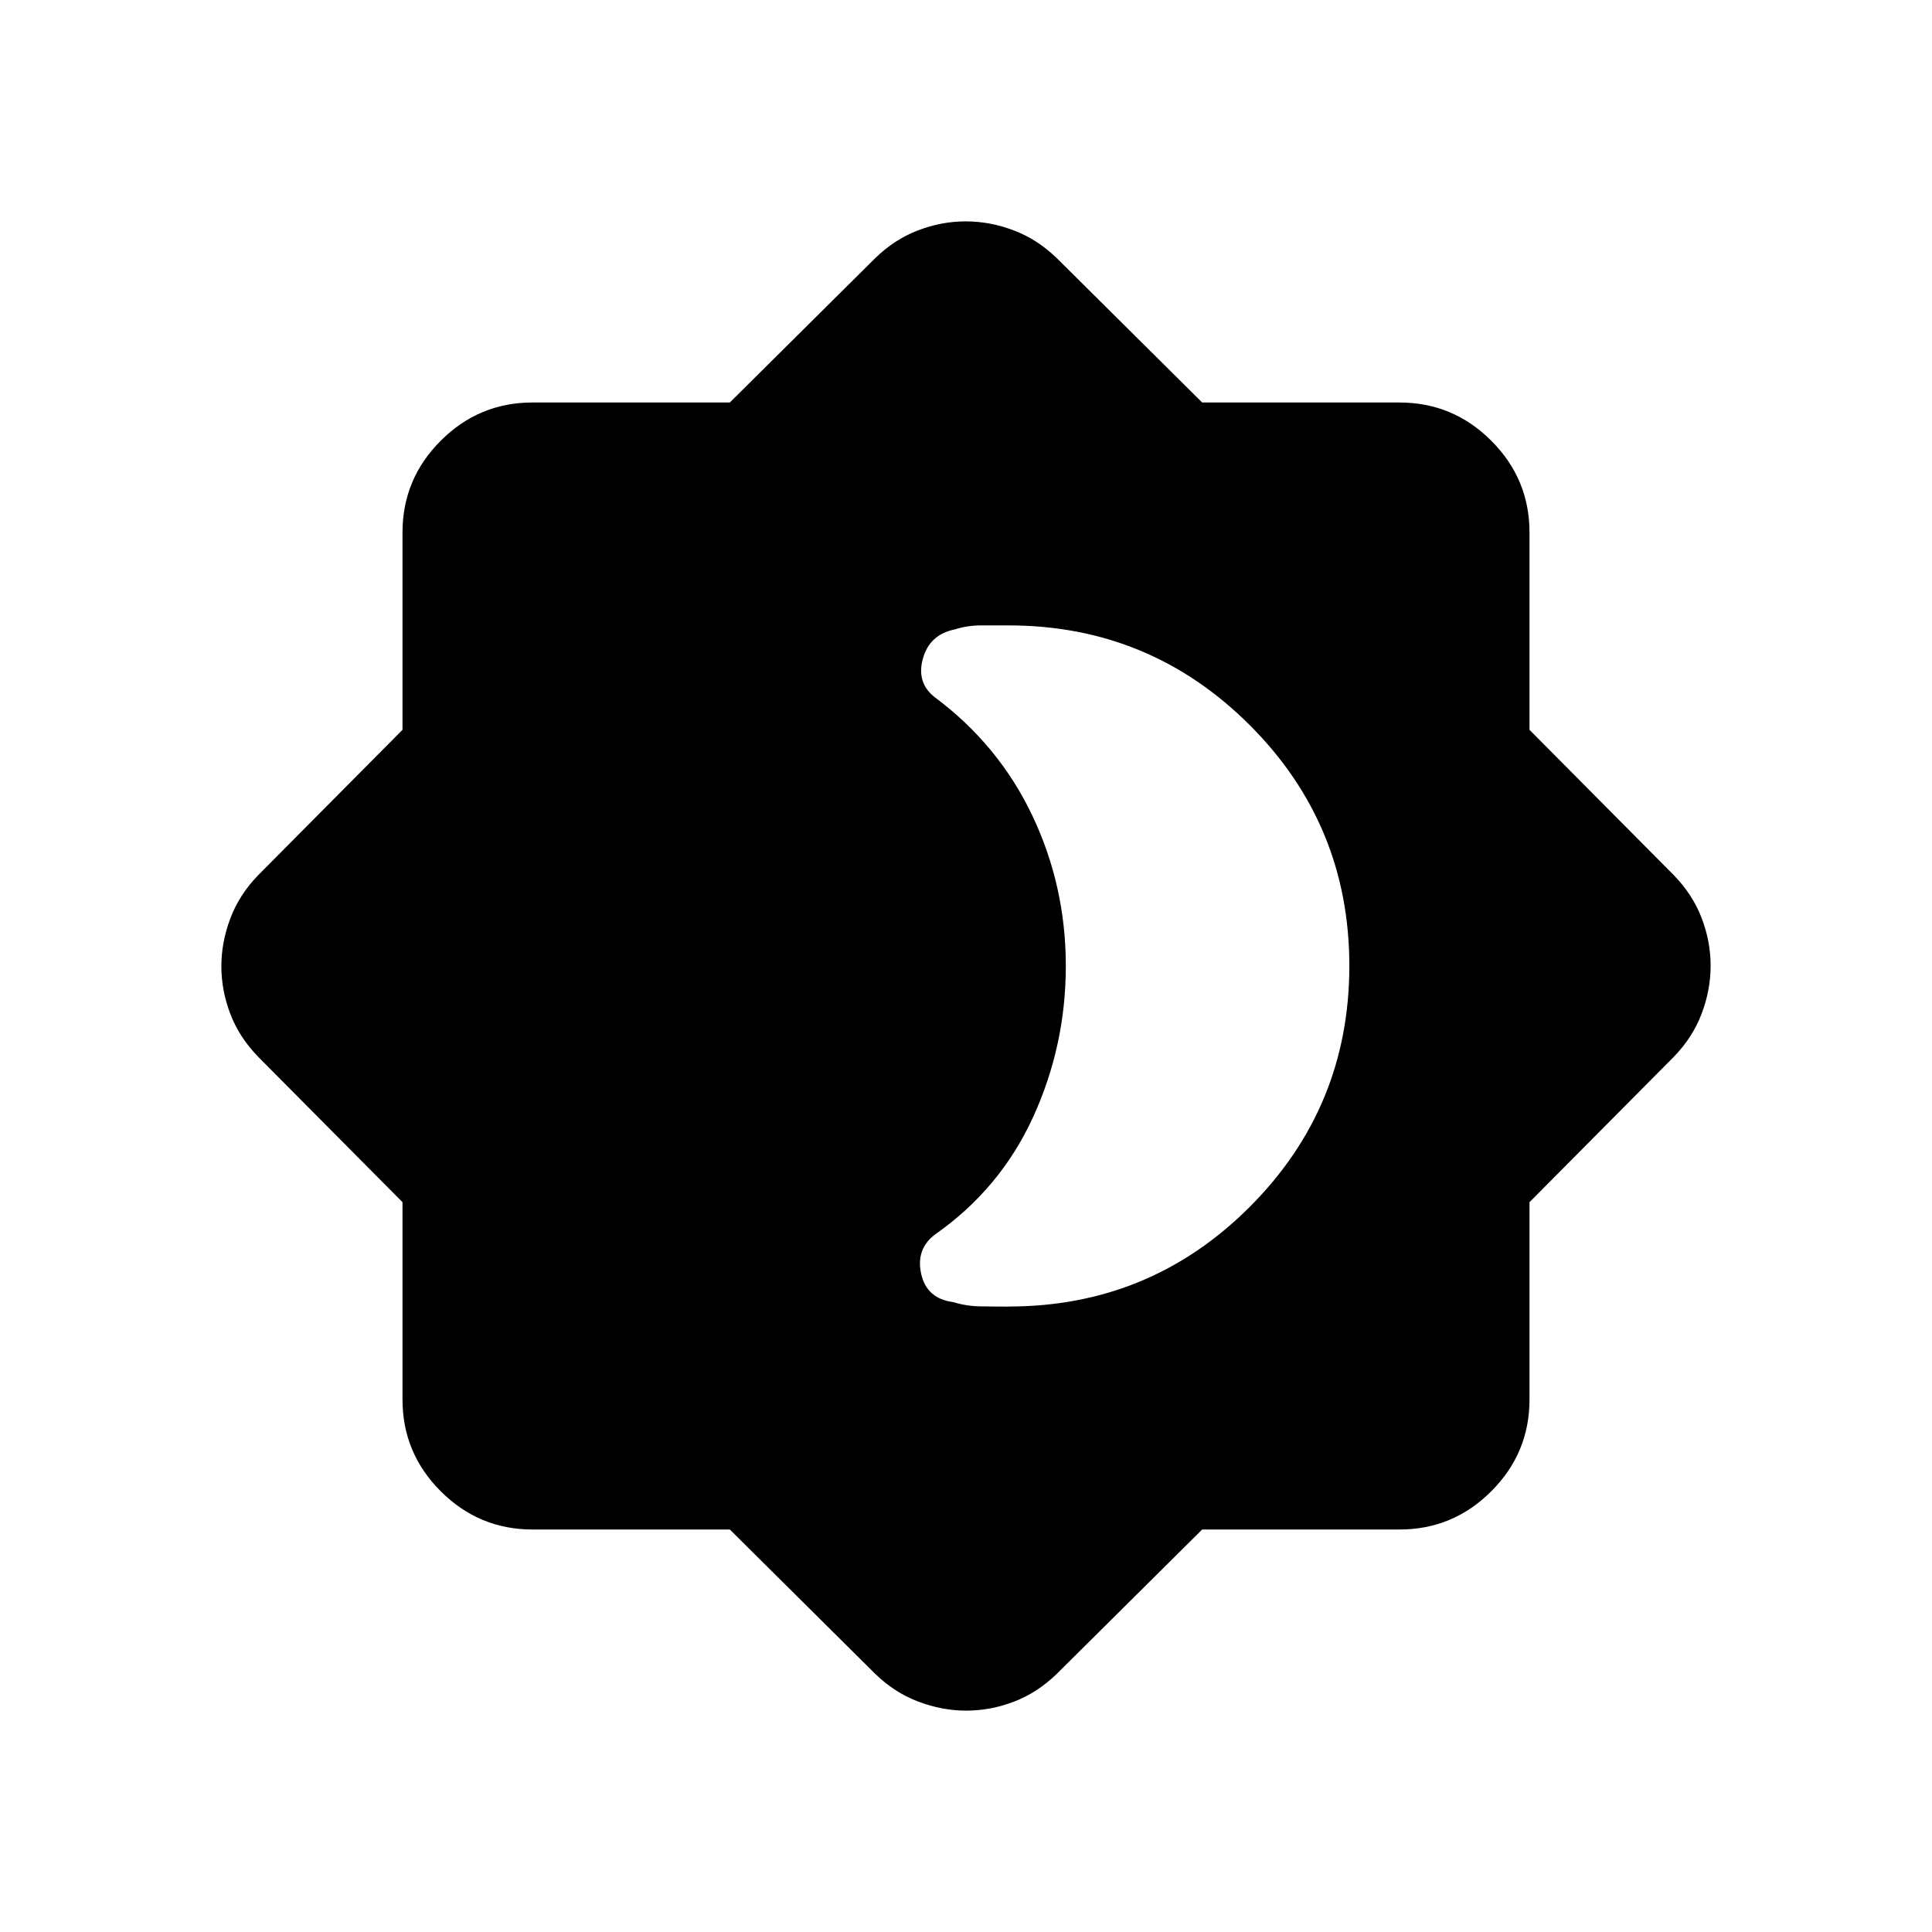 <svg xmlns="http://www.w3.org/2000/svg" width="1em" height="1em" viewBox="0 0 24 24"><path fill="currentColor" d="M12.53 16.23q1.757 0 2.994-1.237T16.762 12q0-1.756-1.238-2.993t-2.993-1.238h-.348q-.166 0-.323.05q-.313.063-.396.364q-.083.302.153.482q.791.591 1.207 1.467q.416.876.416 1.868q0 .988-.407 1.878q-.408.89-1.216 1.456q-.242.181-.174.49q.068.308.397.351q.162.05.336.053q.174.003.355.003M9.066 19h-2.45q-.667 0-1.141-.475Q5 18.051 5 17.385v-2.451l-1.79-1.803q-.237-.243-.348-.534q-.112-.292-.112-.593q0-.302.112-.597q.111-.295.348-.538L5 9.066v-2.45q0-.667.475-1.141Q5.949 5 6.615 5h2.451l1.803-1.79q.243-.237.534-.348q.292-.112.593-.112q.302 0 .597.112q.295.111.538.348L14.934 5h2.45q.667 0 1.141.475q.475.474.475 1.14v2.451l1.79 1.803q.237.243.348.534q.112.292.112.593q0 .302-.112.597q-.111.295-.348.538L19 14.934v2.45q0 .667-.475 1.141q-.474.475-1.14.475h-2.451l-1.803 1.79q-.243.237-.534.348q-.292.112-.593.112q-.302 0-.597-.112q-.295-.111-.538-.348z"/></svg>
